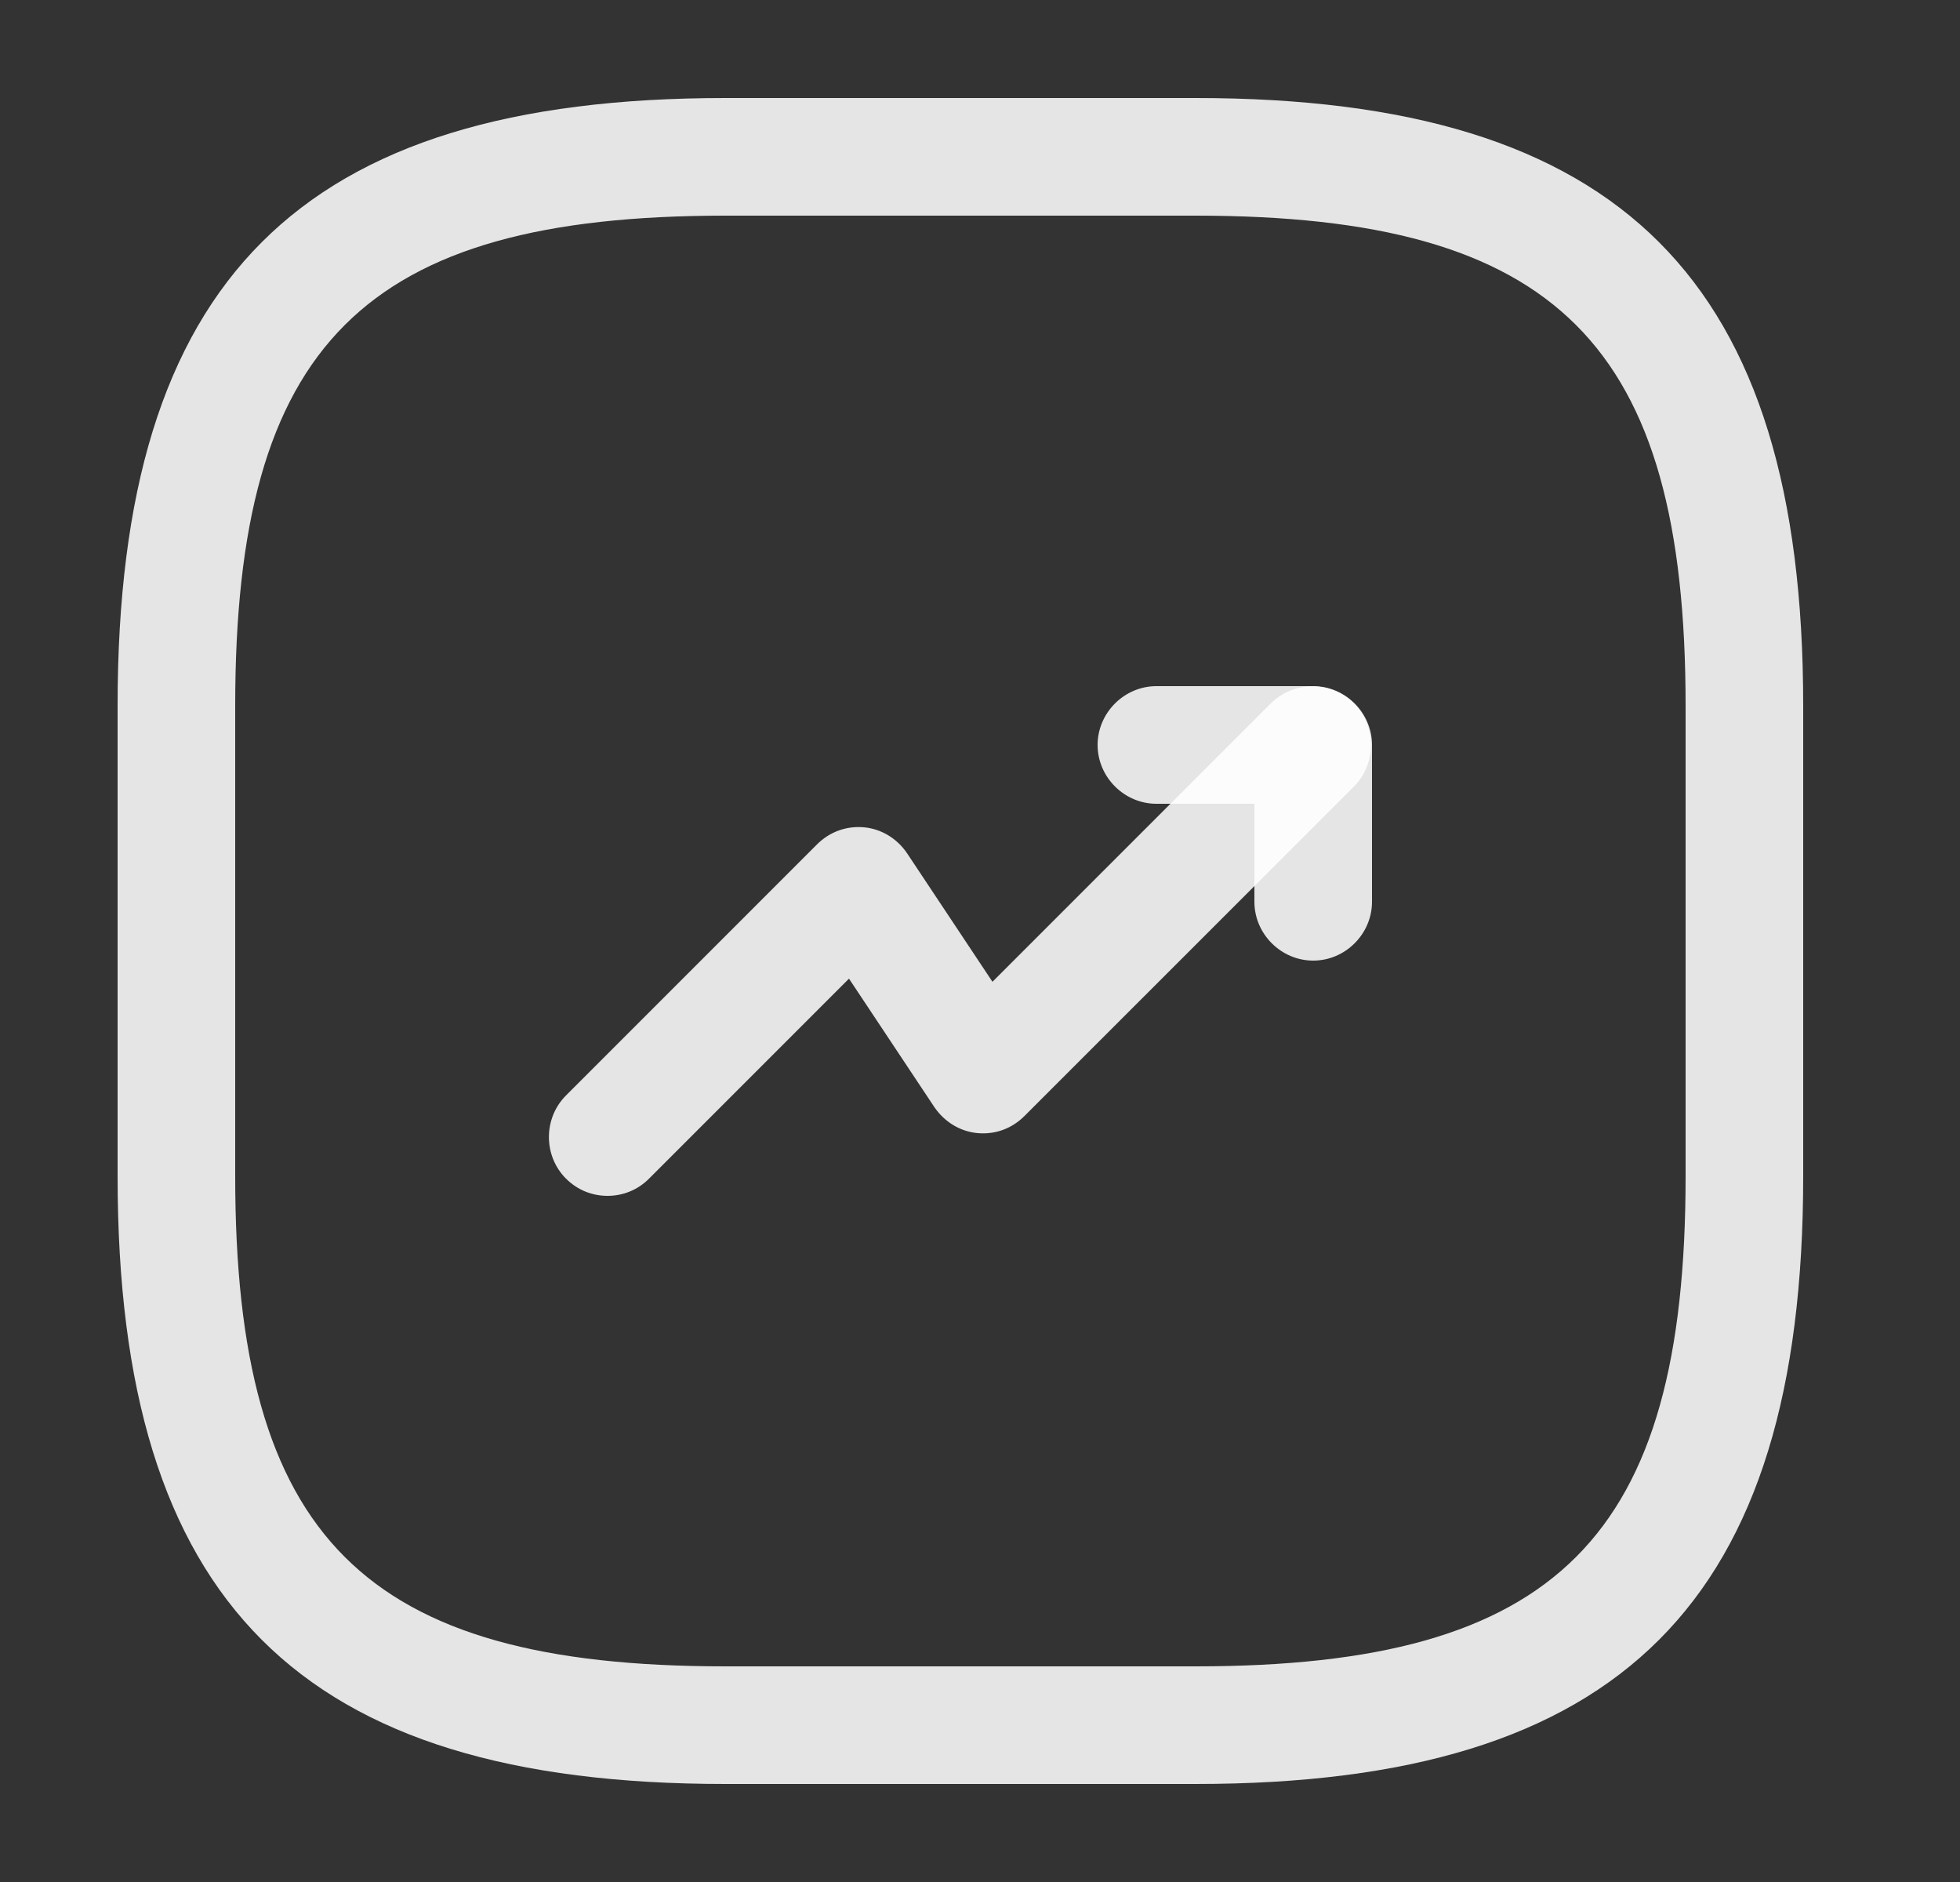 <svg width="25" height="24" viewBox="0 0 25 24" fill="none" xmlns="http://www.w3.org/2000/svg">
<rect x="0" y="0" width="25" height="24" fill="#333333" stroke="none"/>
<path d="M7.749 15.25C7.559 15.25 7.369 15.18 7.219 15.03C6.929 14.74 6.929 14.26 7.219 13.97L10.419 10.77C10.579 10.61 10.79 10.53 11.02 10.55C11.239 10.57 11.44 10.69 11.569 10.88L12.659 12.52L16.209 8.97C16.5 8.68 16.98 8.68 17.27 8.97C17.559 9.26 17.559 9.74 17.27 10.03L13.069 14.23C12.909 14.39 12.7 14.47 12.47 14.45C12.249 14.43 12.05 14.31 11.919 14.12L10.829 12.48L8.279 15.03C8.129 15.18 7.939 15.25 7.749 15.25Z" fill="white" fill-opacity="0.87"/>
<path d="M16.75 12.25C16.34 12.25 16 11.91 16 11.5V10.25H14.75C14.34 10.25 14 9.91 14 9.5C14 9.09 14.34 8.75 14.75 8.75H16.75C17.16 8.75 17.5 9.09 17.5 9.5V11.5C17.5 11.91 17.16 12.25 16.75 12.25Z" fill="white" fill-opacity="0.87"/>
<path d="M15.25 22.75H9.25C3.82 22.75 1.5 20.43 1.5 15V9C1.5 3.57 3.82 1.25 9.25 1.25H15.25C20.68 1.25 23 3.57 23 9V15C23 20.43 20.68 22.75 15.25 22.75ZM9.25 2.75C4.64 2.75 3 4.39 3 9V15C3 19.61 4.64 21.25 9.25 21.25H15.25C19.86 21.25 21.5 19.61 21.5 15V9C21.5 4.39 19.86 2.75 15.25 2.75H9.25Z" fill="white" fill-opacity="0.87"/>
</svg>
